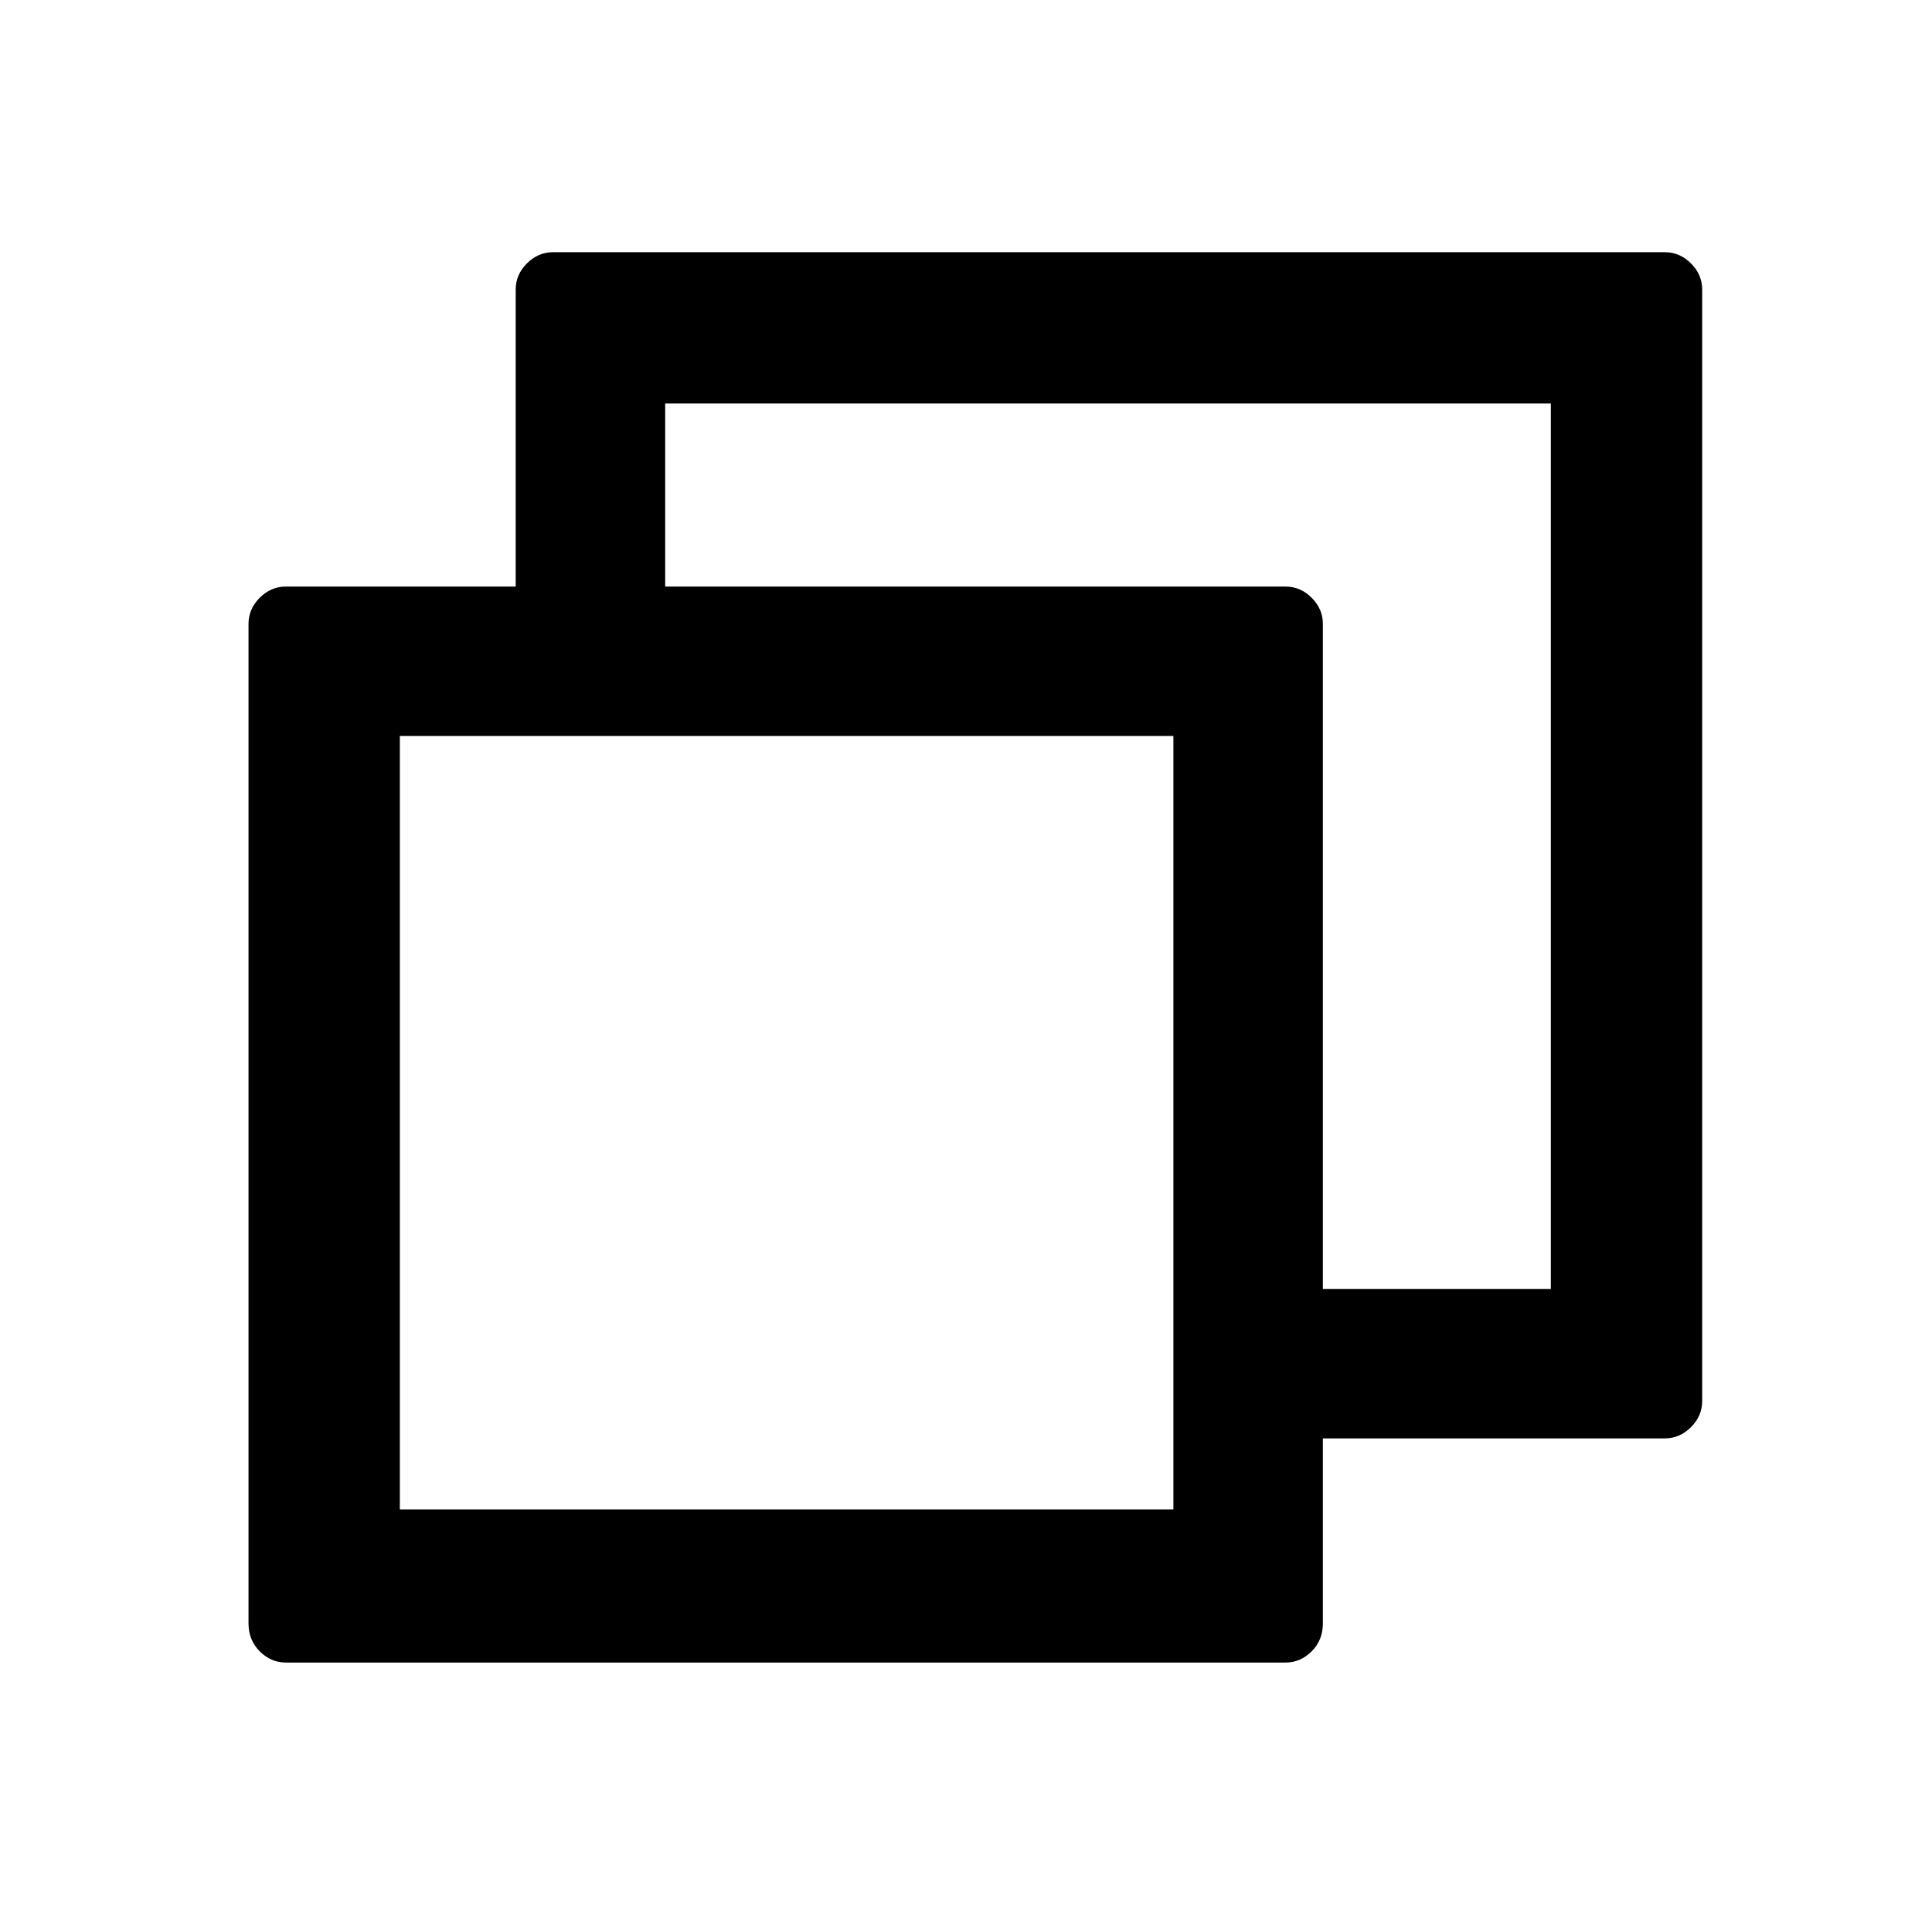 <?xml version="1.0" standalone="no"?>
<!DOCTYPE svg PUBLIC "-//W3C//DTD SVG 1.1//EN" "http://www.w3.org/Graphics/SVG/1.1/DTD/svg11.dtd" >
<svg xmlns="http://www.w3.org/2000/svg" xmlns:xlink="http://www.w3.org/1999/xlink" version="1.1" viewBox="-10 0 1034 1024">
   <path fill="currentColor"
d="M678 890h-535q-8 0 -14 -6t-6 -15v-535q0 -8 6 -14t14 -6h123v-159q0 -8 6 -14t14 -6h595q8 0 14 6t6 14v595q0 8 -6 14t-14 6h-183v99q0 9 -6 15t-14 6zM204 808h414v-414h-414v414zM698 690h122v-474h-474v98h332q8 0 14 6t6 14v356z" />
</svg>
